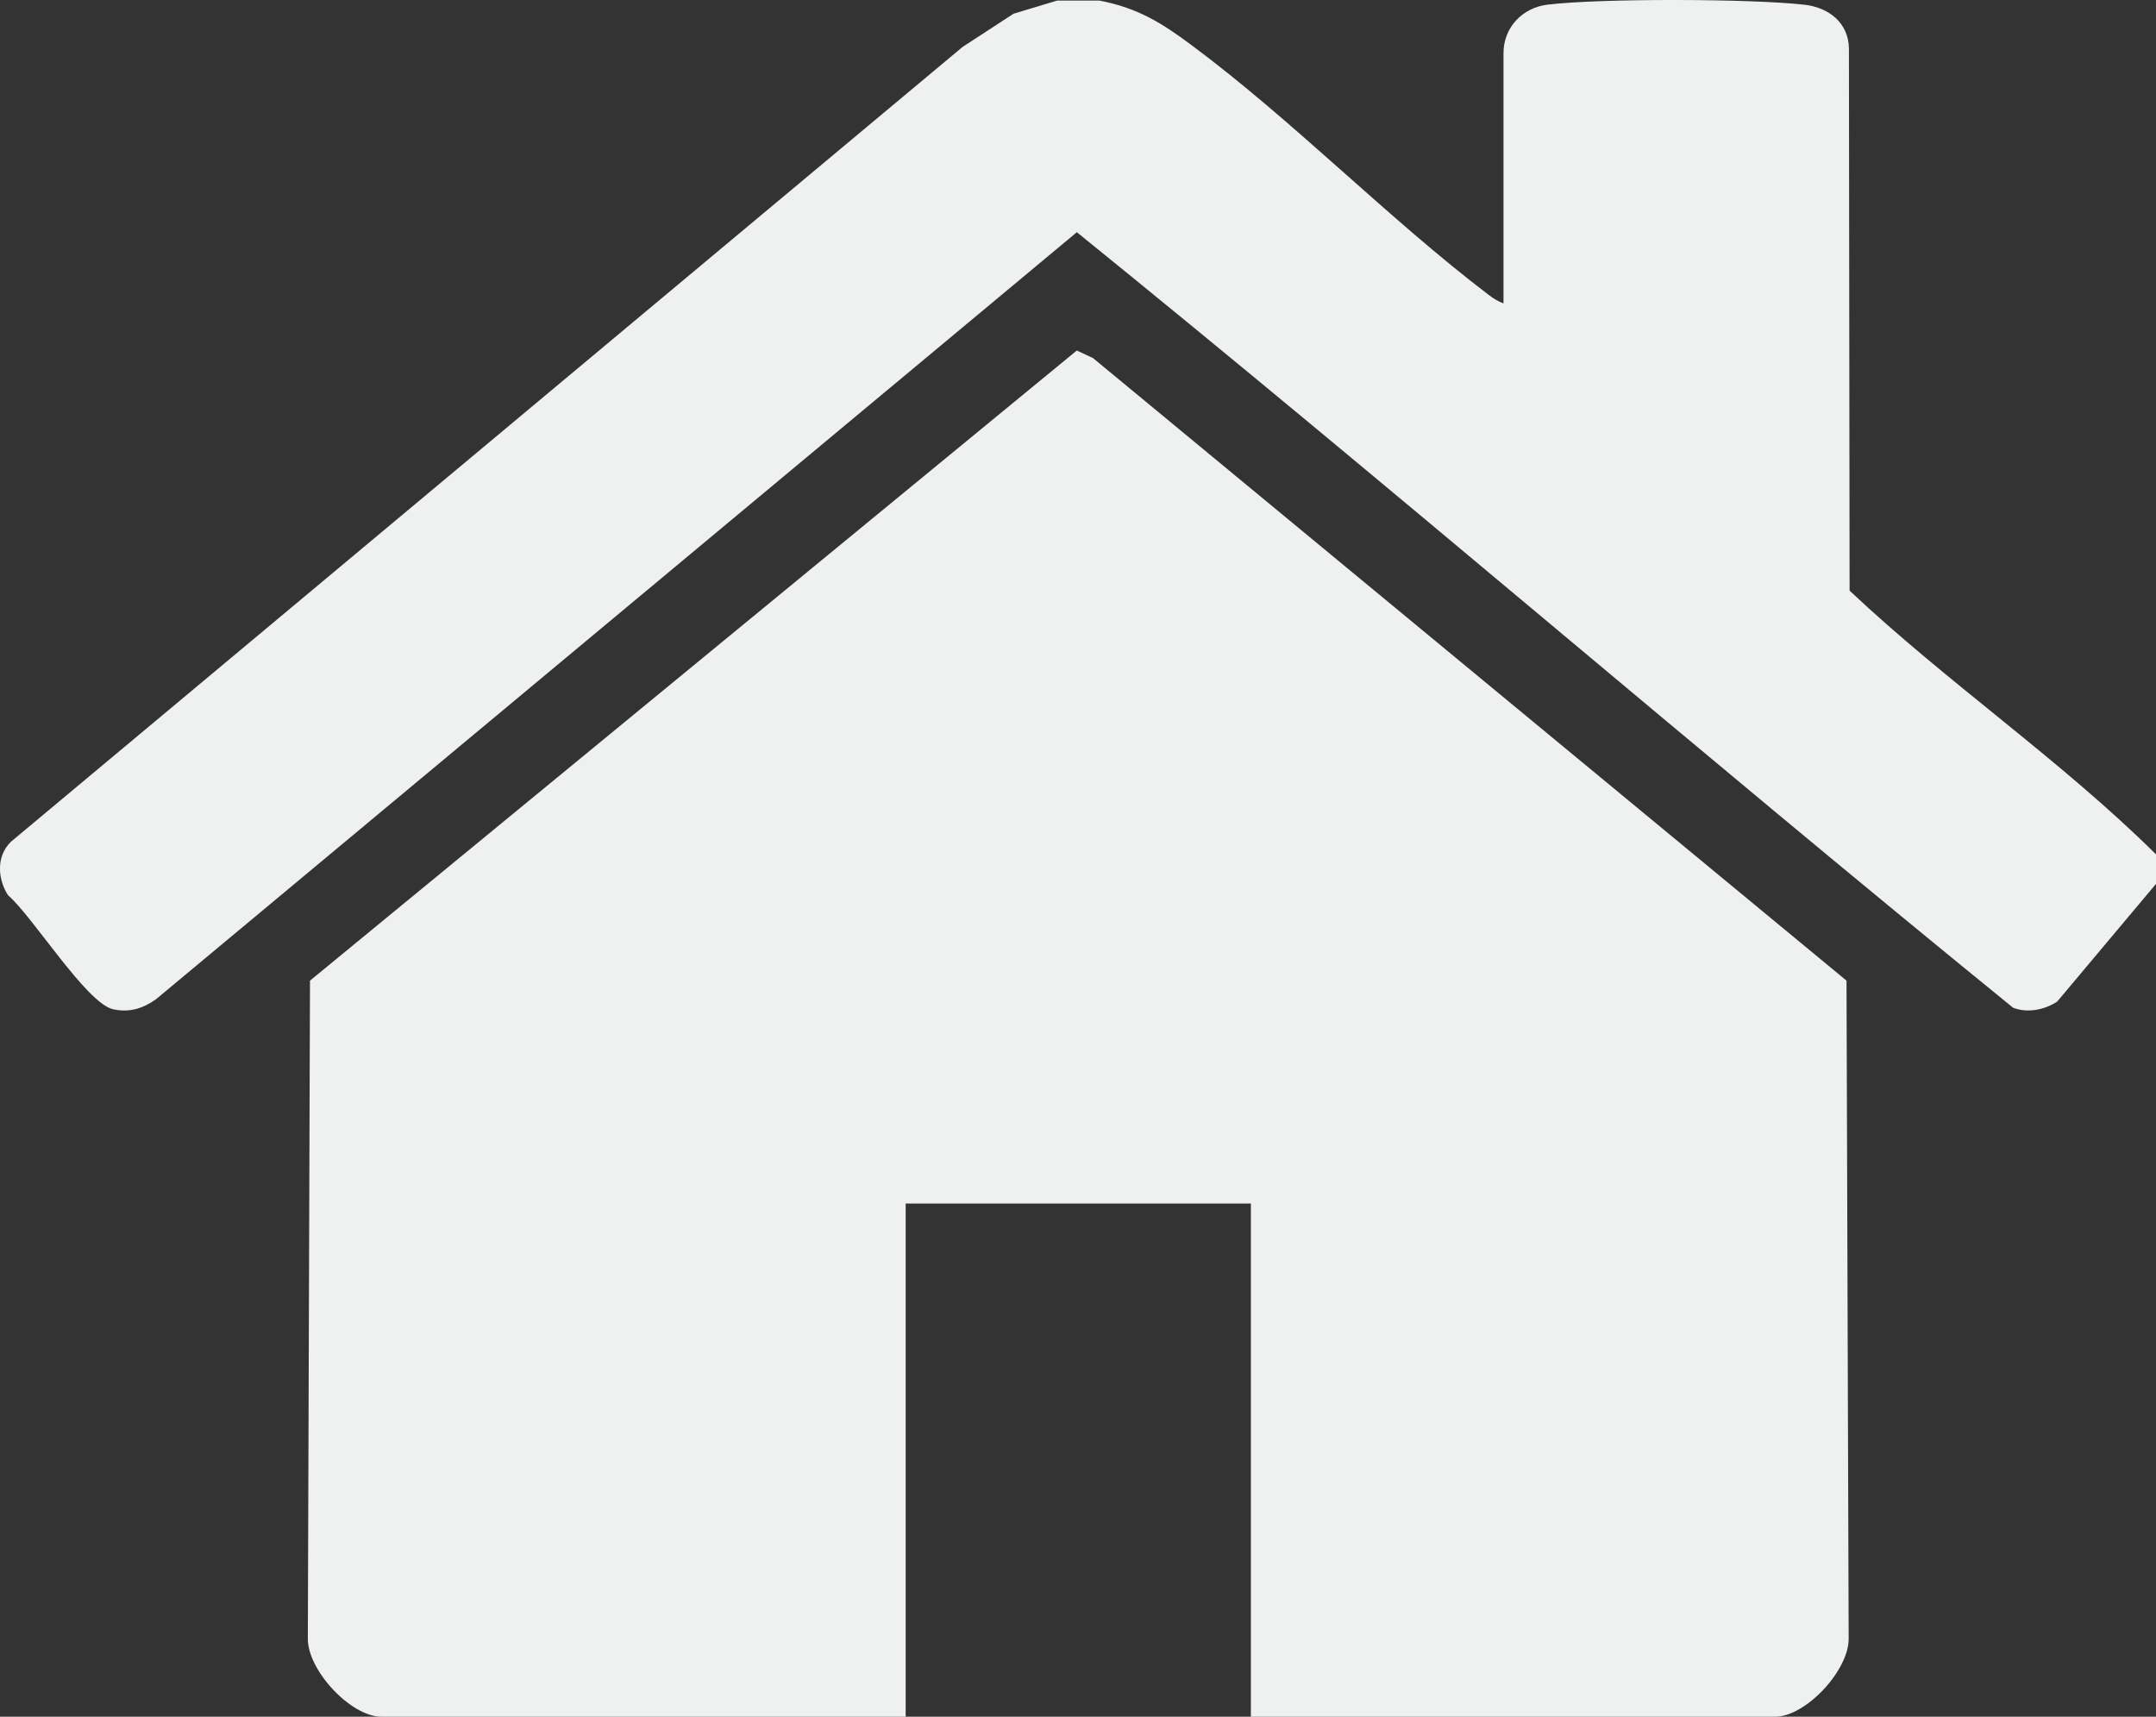 <?xml version="1.0" encoding="UTF-8"?>
<svg id="Layer_2" data-name="Layer 2" xmlns="http://www.w3.org/2000/svg" viewBox="0 0 511.13 407">
  <rect x="0" y="0" width="511.13" height="407" fill="#333333" stroke="none"/>
  <defs>
    <style>
      .cls-1 {
        fill: #eff0f0;
      }
    </style>
  </defs>
  <g id="Layer_1-2" data-name="Layer 1">
    <g id="b9vNlo.tif">
      <g>
        <path class="cls-1" d="M260.62.13c9.06,1.75,14.66,5.21,21.86,10.57,24.17,17.97,46.47,40.96,70.47,59.23,1.04.8,2.25,1.56,3.49,2V12.59c0-6.03,4.44-10.77,10.46-11.49,12.59-1.52,48.22-1.42,60.9.02,5.75.66,10.46,4.28,10.53,10.42l.16,128.49c23.19,21.85,50.02,40.11,72.65,62.53v6.98l-23.45,27.93c-3,1.94-7.02,2.77-10.44,1.44-74.54-60.6-147.33-123.46-221.96-183.86L36.98,236.9c-3.11,2.22-6.38,3.22-10.2,2.36-6.29-1.43-19.12-22.11-24.87-27.01-2.48-3.84-2.86-9.24.68-12.69L228.21,11.12l12.08-7.87,10.35-3.12h9.98Z"/>
        <path class="cls-1" d="M296.55,407v-121.66h-81.84v121.66h-124.26c-7.27,0-17.46-10.93-17.47-18.45l.51-156.06L255.28,83.1l3.84,1.79,178.64,147.6.51,156.06c0,7.52-10.19,18.45-17.47,18.45h-124.26Z"/>
      </g>
    </g>
  </g>
</svg>